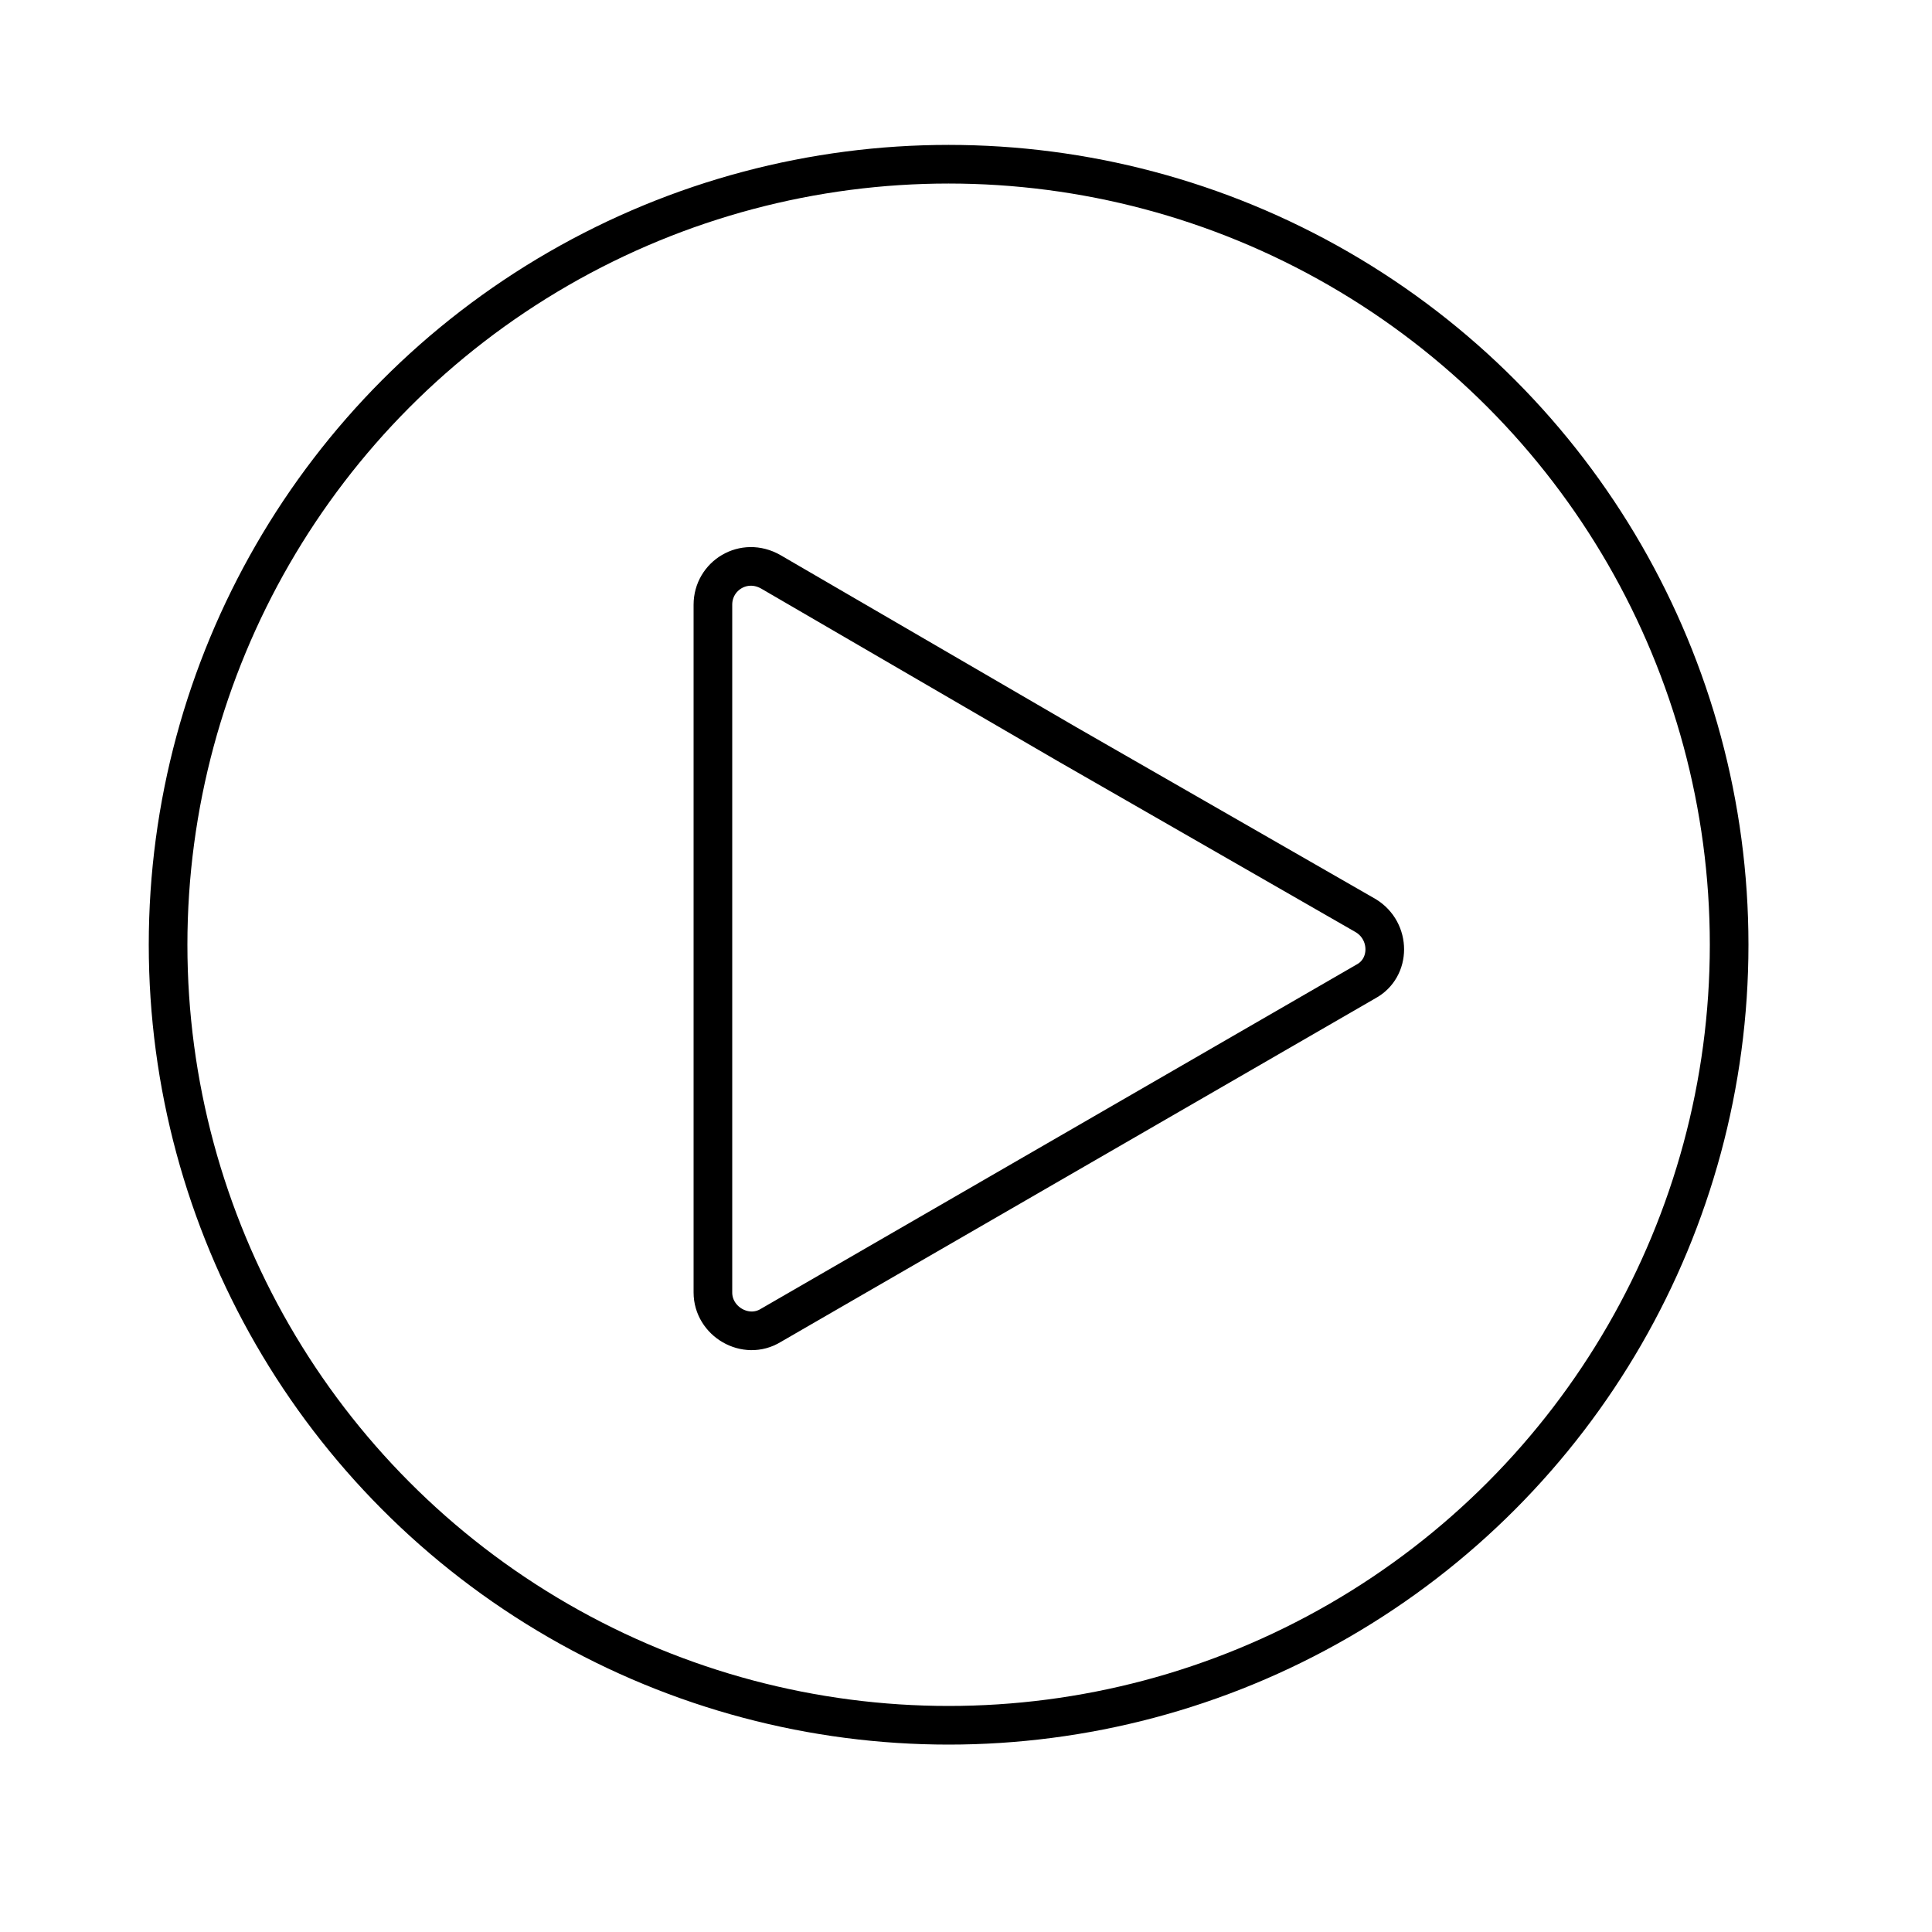 <?xml version="1.0" encoding="utf-8"?>
<!-- Generator: Adobe Illustrator 23.0.3, SVG Export Plug-In . SVG Version: 6.00 Build 0)  -->
<svg version="1.1" id="Layer_1" xmlns="http://www.w3.org/2000/svg" xmlns:xlink="http://www.w3.org/1999/xlink" x="0px" y="0px"
	 viewBox="0 0 100 100" style="enable-background:new 0 0 100 100;" xml:space="preserve">
<style type="text/css">
	.st0{fill:none;stroke:#000000;stroke-width:2;stroke-miterlimit:10;}
</style>
<g>
	<circle class="st0" cx="49.1" cy="48.9" r="40.4"/>
	<path class="st0" d="M55.2,38.5l15.5,8.9c1.3,0.8,1.3,2.7,0,3.4l-15.4,8.9l-15.4,8.9c-1.3,0.8-3-0.2-3-1.7l0-17.8l0-17.8
		c0-1.5,1.6-2.5,3-1.7L55.2,38.5z"/>
</g>
</svg>

